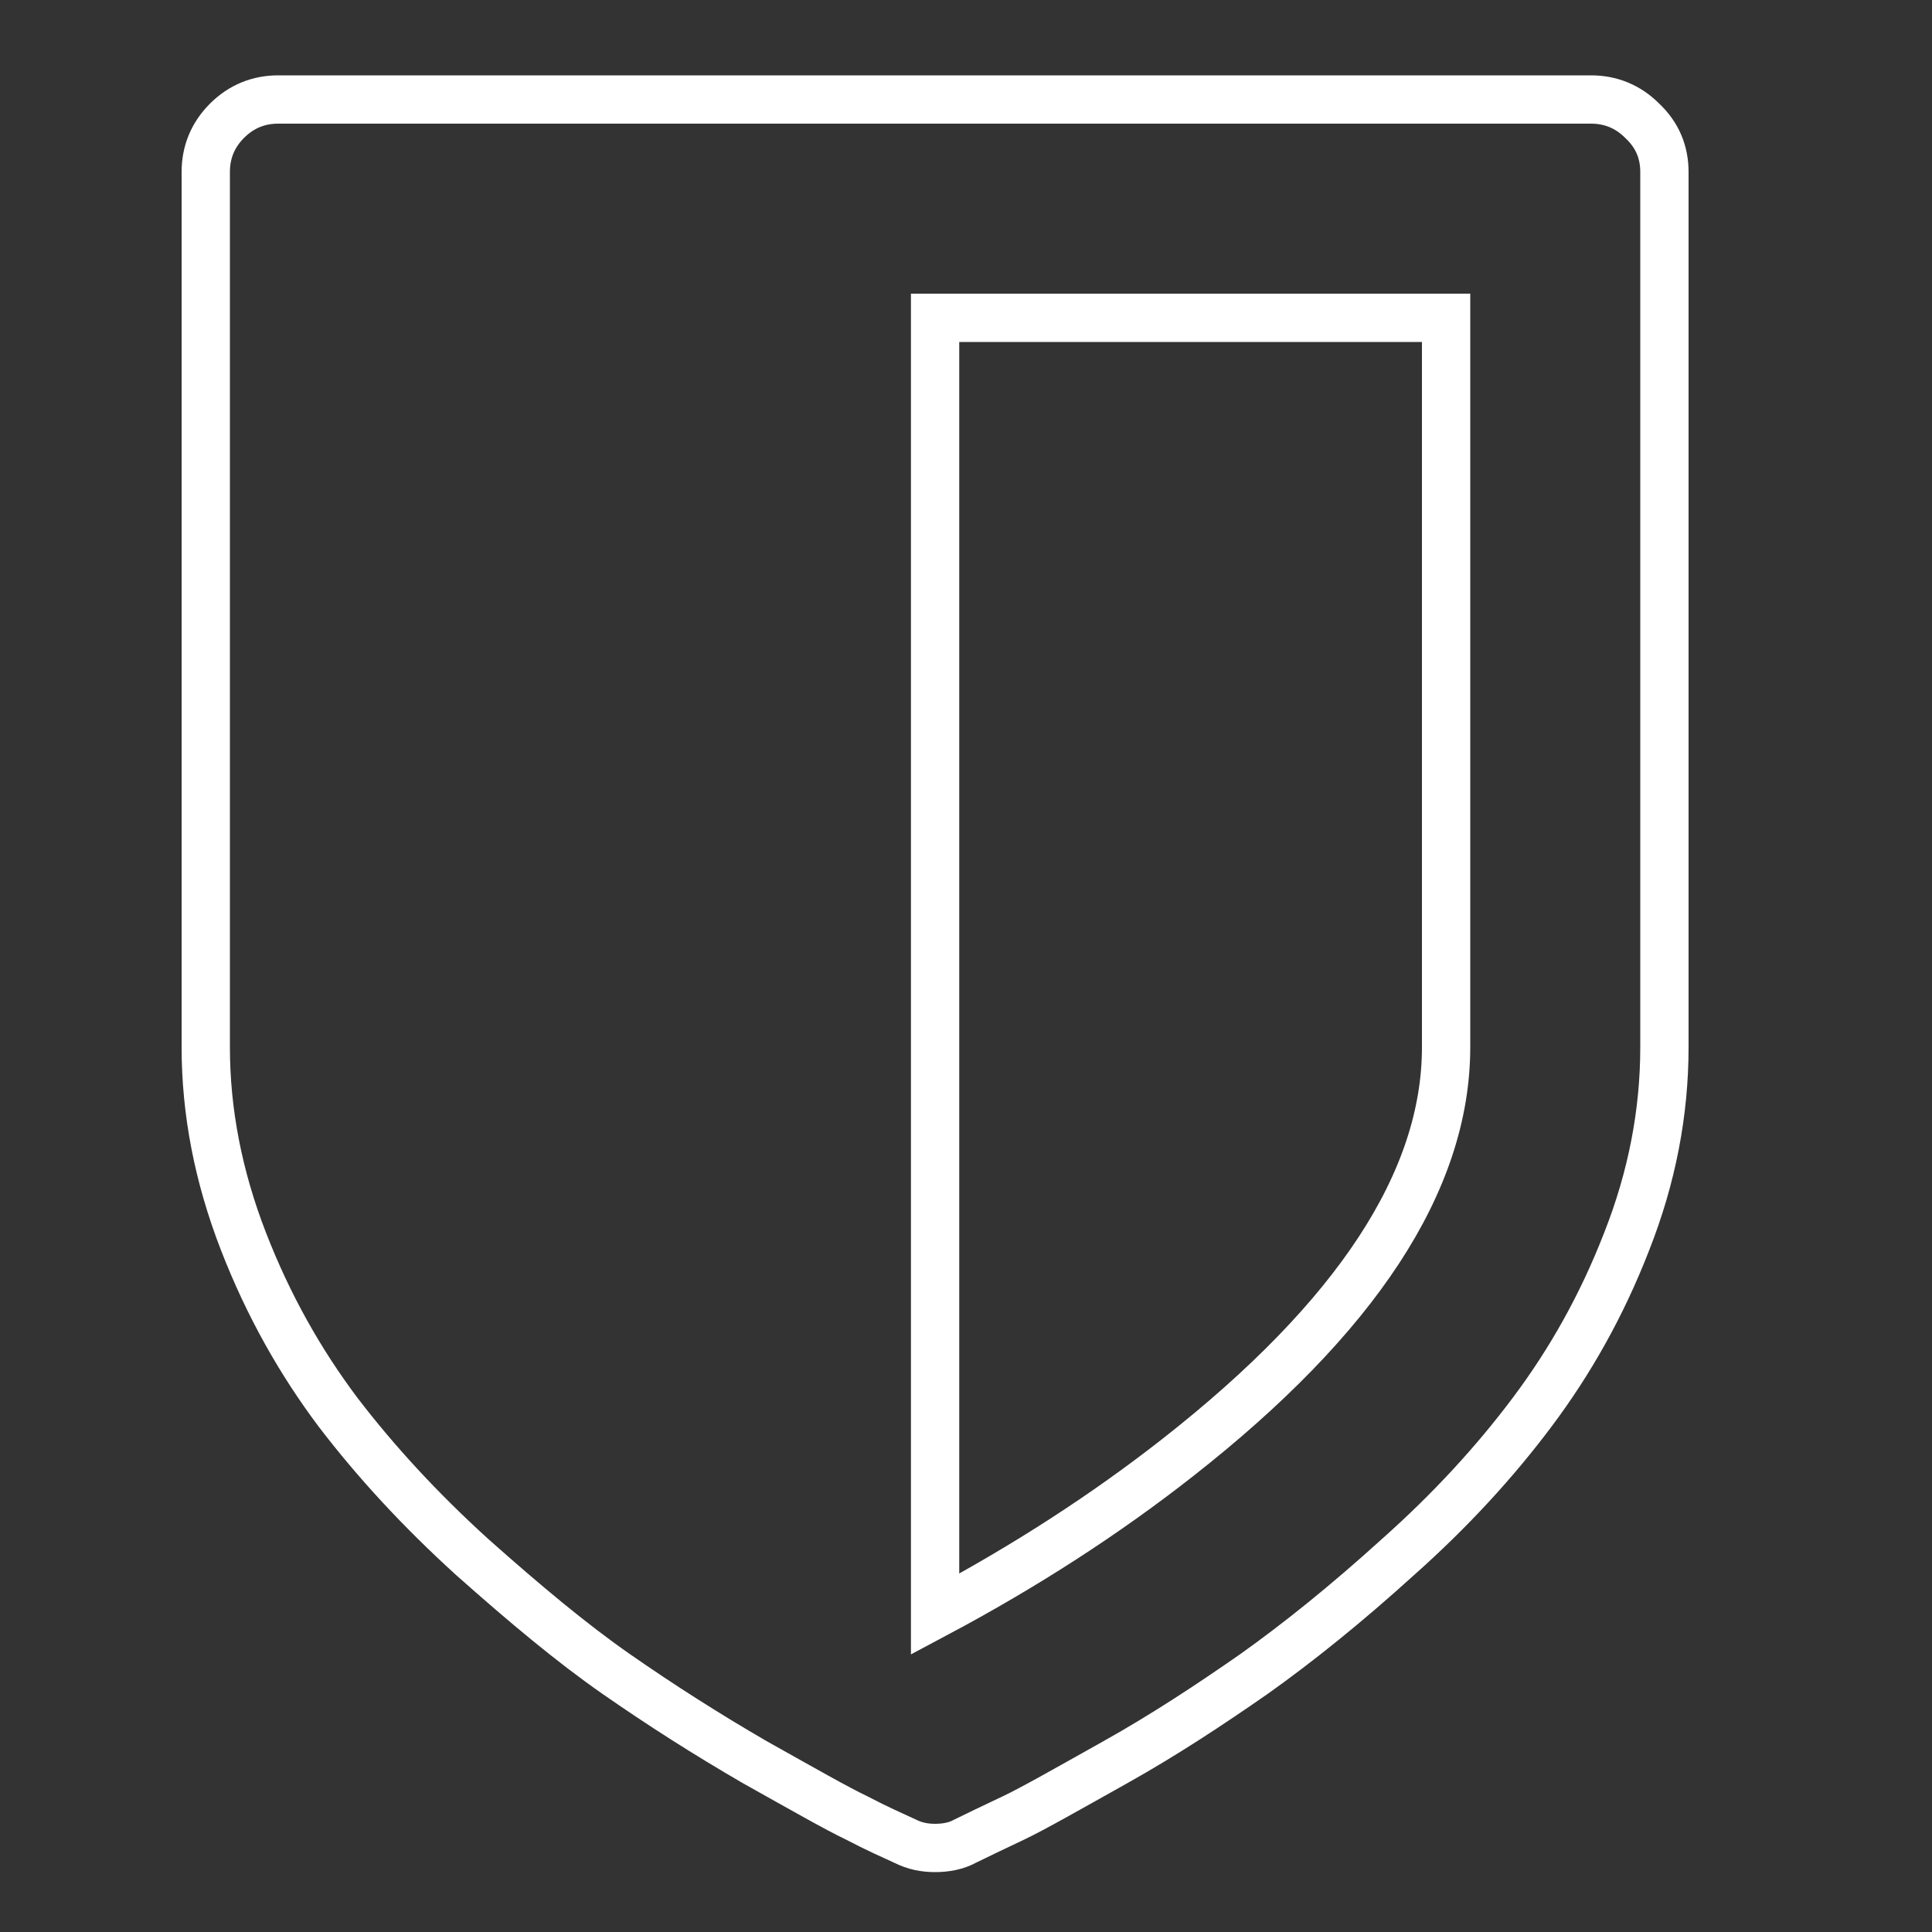 <?xml version="1.0" encoding="utf-8"?>
<!-- Generator: Adobe Illustrator 19.1.0, SVG Export Plug-In . SVG Version: 6.00 Build 0)  -->
<!DOCTYPE svg PUBLIC "-//W3C//DTD SVG 1.1//EN" "http://www.w3.org/Graphics/SVG/1.1/DTD/svg11.dtd">
<svg version="1.1" id="Layer_1" xmlns="http://www.w3.org/2000/svg" xmlns:xlink="http://www.w3.org/1999/xlink" x="0px" y="0px"
	 viewBox="0 0 200 200" style="enable-background:new 0 0 200 200;" xml:space="preserve">
<rect x="0" y="0" width="200" height="200" fill="#333333" stroke="none"/>
<style type="text/css">
	.st0{fill:none;stroke:#FFFFFF;stroke-width:5;}
</style>
<g>
	<path class="st0" d="M172.3,17.8v90.6c0,6.8-1.3,13.5-3.9,20.1c-2.6,6.7-5.9,12.5-9.8,17.7c-3.9,5.2-8.5,10.2-13.9,15
		c-5.4,4.9-10.4,8.9-14.9,12.1c-4.6,3.2-9.3,6.3-14.3,9.1s-8.5,4.8-10.6,5.8c-2.1,1-3.8,1.8-5,2.4c-0.9,0.5-2,0.7-3.1,0.7
		c-1.1,0-2.1-0.2-3.1-0.7c-1.3-0.6-2.9-1.3-5-2.4c-2.1-1-5.6-3-10.6-5.8c-5-2.9-9.7-5.9-14.3-9.1c-4.6-3.2-9.5-7.3-14.9-12.1
		c-5.4-4.9-10-9.9-13.9-15c-3.9-5.2-7.2-11-9.8-17.7c-2.6-6.7-3.9-13.4-3.9-20.1V17.8c0-2,0.7-3.8,2.2-5.3c1.5-1.5,3.3-2.2,5.3-2.2
		h135.9c2,0,3.8,0.7,5.3,2.2C171.6,14,172.3,15.8,172.3,17.8z M149.7,108.4V32.9H96.8v134.2c9.4-5,17.7-10.4,25.1-16.2
		C140.4,136.4,149.7,122.3,149.7,108.4z"/>
</g>
</svg>

